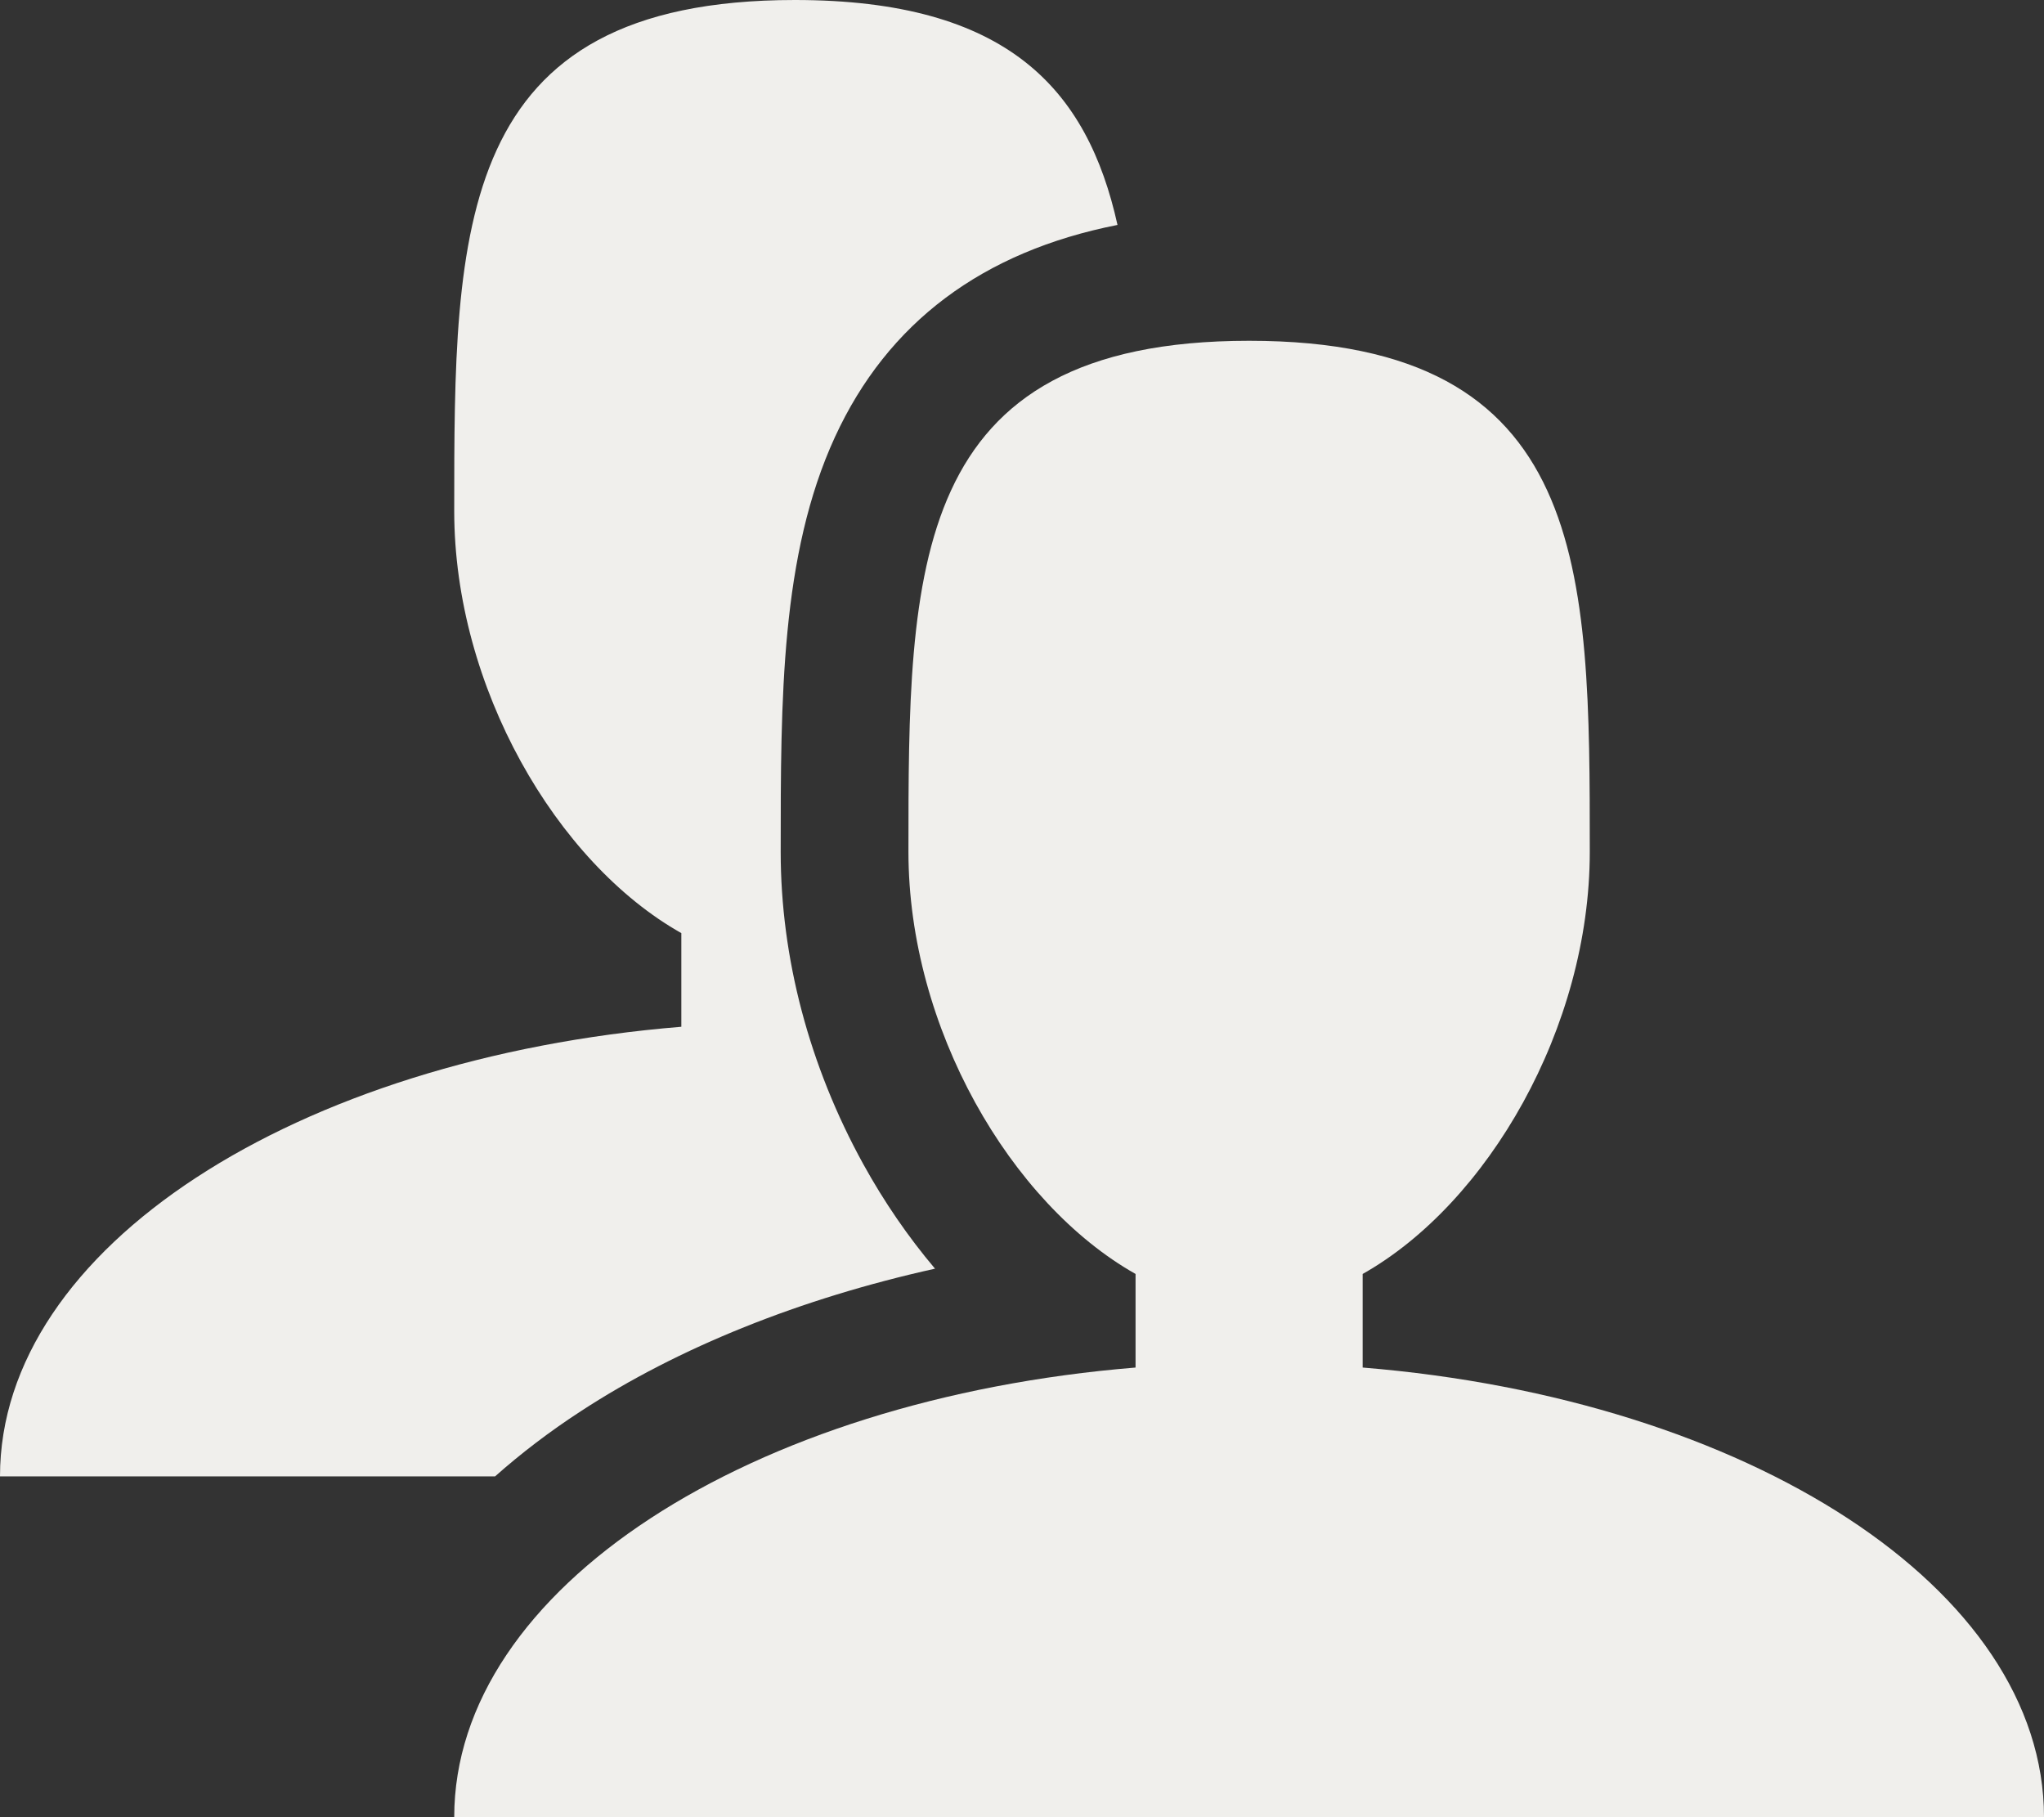 <?xml version="1.0" encoding="utf-8"?>
<!-- Generator: Adobe Illustrator 15.0.0, SVG Export Plug-In . SVG Version: 6.00 Build 0)  -->
<!DOCTYPE svg PUBLIC "-//W3C//DTD SVG 1.1//EN" "http://www.w3.org/Graphics/SVG/1.1/DTD/svg11.dtd">
<svg version="1.1" id="Ebene_1" xmlns="http://www.w3.org/2000/svg" xmlns:xlink="http://www.w3.org/1999/xlink" x="0px" y="0px"
	 width="36px" height="32px" viewBox="0 0 36 32" enable-background="new 0 0 36 32" xml:space="preserve">
<rect x="0" y="0" width="36" height="32" fill="#333333" stroke="none"/>
<title>users</title>
<path fill="#F0EFEC" d="M24,24.082v-1.648c2.203-1.242,4-4.338,4-7.433c0-4.971,0-9-6-9s-6,4.029-6,9c0,3.097,1.797,6.19,4,7.433
	v1.648C13.216,24.637,8,27.97,8,32h28C36,27.97,30.784,24.636,24,24.082z"/>
<path fill="#F0EFEC" d="M10.225,24.854c1.728-1.129,3.877-1.988,6.243-2.513c-0.47-0.556-0.897-1.176-1.265-1.844
	C14.253,18.771,13.75,16.87,13.75,15c0-2.689,0-5.228,0.956-7.305c0.928-2.016,2.598-3.265,4.976-3.734C19.152,1.571,17.746,0,14,0
	C8,0,8,4.029,8,9c0,3.096,1.797,6.191,4,7.432v1.649c-6.784,0.555-12,3.888-12,7.918h8.719C9.173,25.596,9.675,25.212,10.225,24.854
	L10.225,24.854z"/>
</svg>
